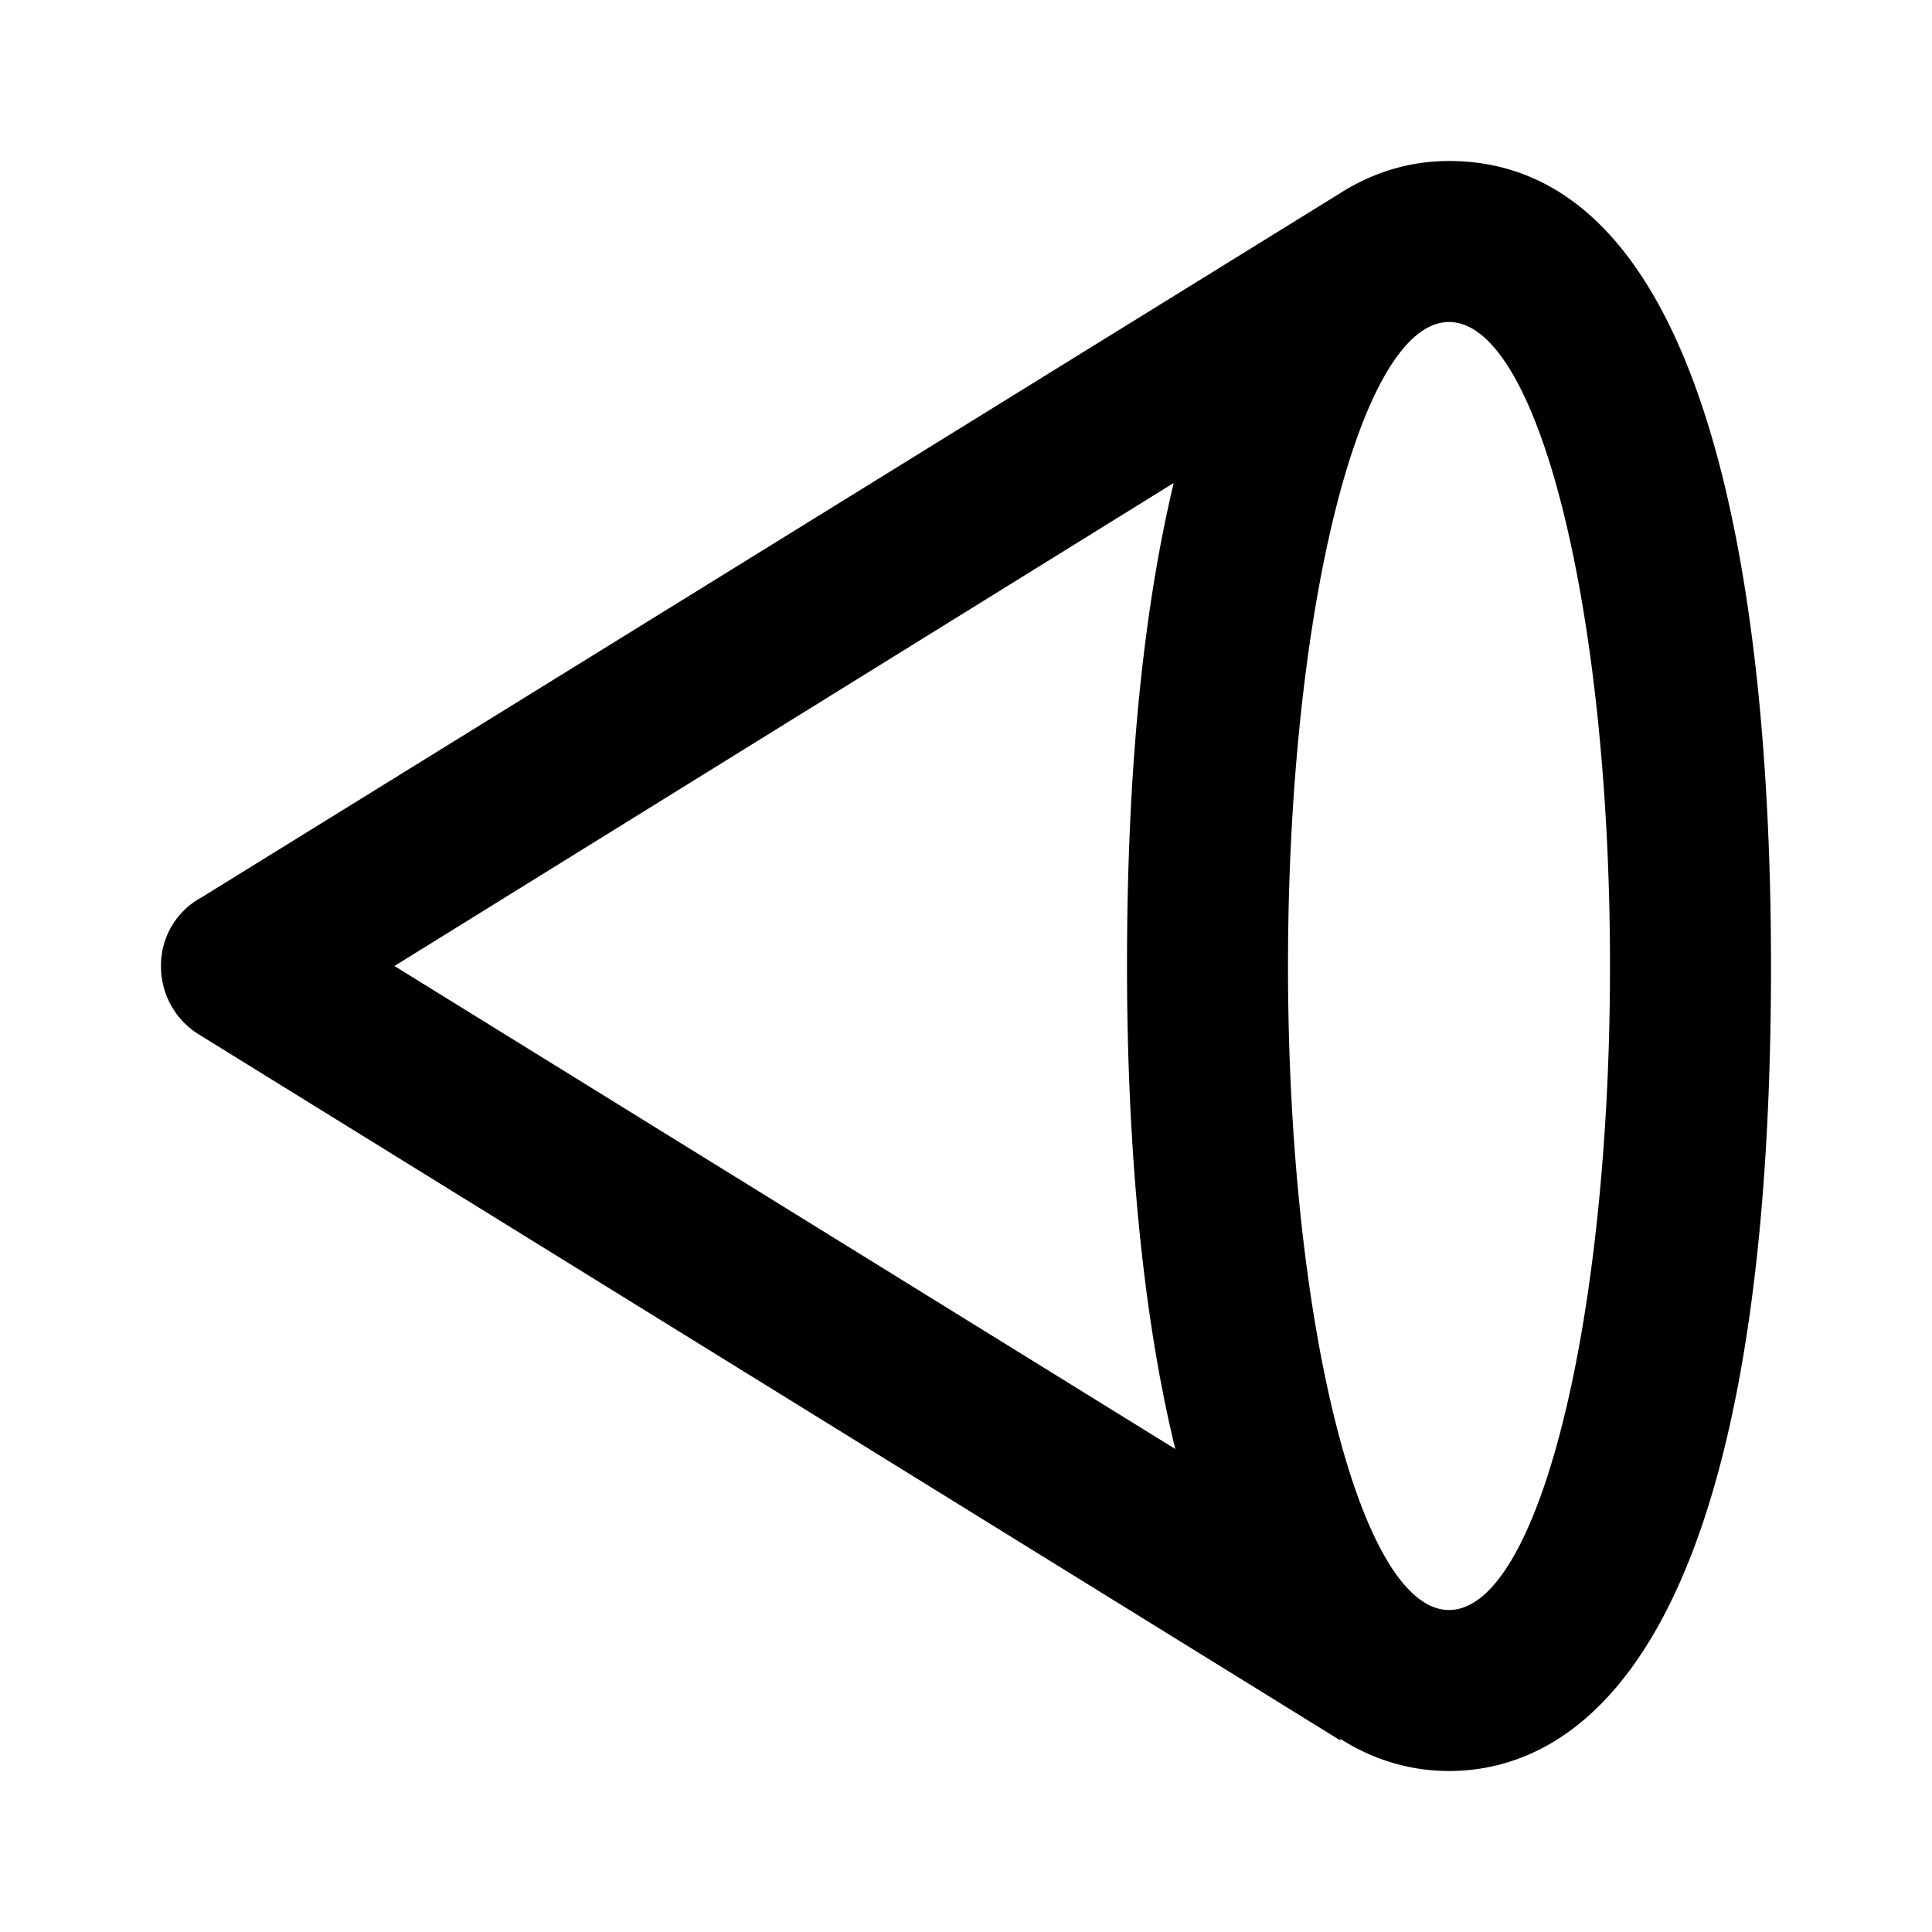 <?xml version="1.0" encoding="UTF-8" standalone="no"?>
<svg
   viewBox="0 0 24 24"
   version="1.1"
   id="svg1"
   sodipodi:docname="cone.svg"
   inkscape:version="1.3.2 (091e20e, 2023-11-25, custom)"
   xmlns:inkscape="http://www.inkscape.org/namespaces/inkscape"
   xmlns:sodipodi="http://sodipodi.sourceforge.net/DTD/sodipodi-0.dtd"
   xmlns="http://www.w3.org/2000/svg"
   xmlns:svg="http://www.w3.org/2000/svg">
  <defs
     id="defs1" />
  <sodipodi:namedview
     id="namedview1"
     pagecolor="#ffffff"
     bordercolor="#111111"
     borderopacity="1"
     inkscape:showpageshadow="0"
     inkscape:pageopacity="0"
     inkscape:pagecheckerboard="1"
     inkscape:deskcolor="#d1d1d1"
     inkscape:zoom="15.821514"
     inkscape:cx="9.7967867"
     inkscape:cy="11.282106"
     inkscape:window-width="1360"
     inkscape:window-height="715"
     inkscape:window-x="-8"
     inkscape:window-y="-8"
     inkscape:window-maximized="1"
     inkscape:current-layer="svg1" />
  <path
     d="m 16.68,2.38 -14.18,8.77 a 0.958,0.958 0 0 0 -0.5,0.85 0.99,0.99 0 0 0 0.47,0.85 l 14.18,8.77 v -0.02 c 0.39,0.25 0.85,0.4 1.35,0.4 1.5,0 4,-1.3 4,-10 0,-3.74 -0.5,-10 -4,-10 -0.39,0 -0.85,0.09 -1.32,0.38 m -11.78,9.62 9.68,-6 c -0.35,1.47 -0.58,3.4 -0.58,6 0,1.75 0.12,4.04 0.6,6 l -9.7,-6 m 15.1,0 c 0,4.42 -0.89,8 -2,8 -1.1,0 -2,-3.58 -2,-8 0,-4.42 0.9,-8 2,-8 1.11,0 2,3.58 2,8 z"
     id="path1" />
</svg>
